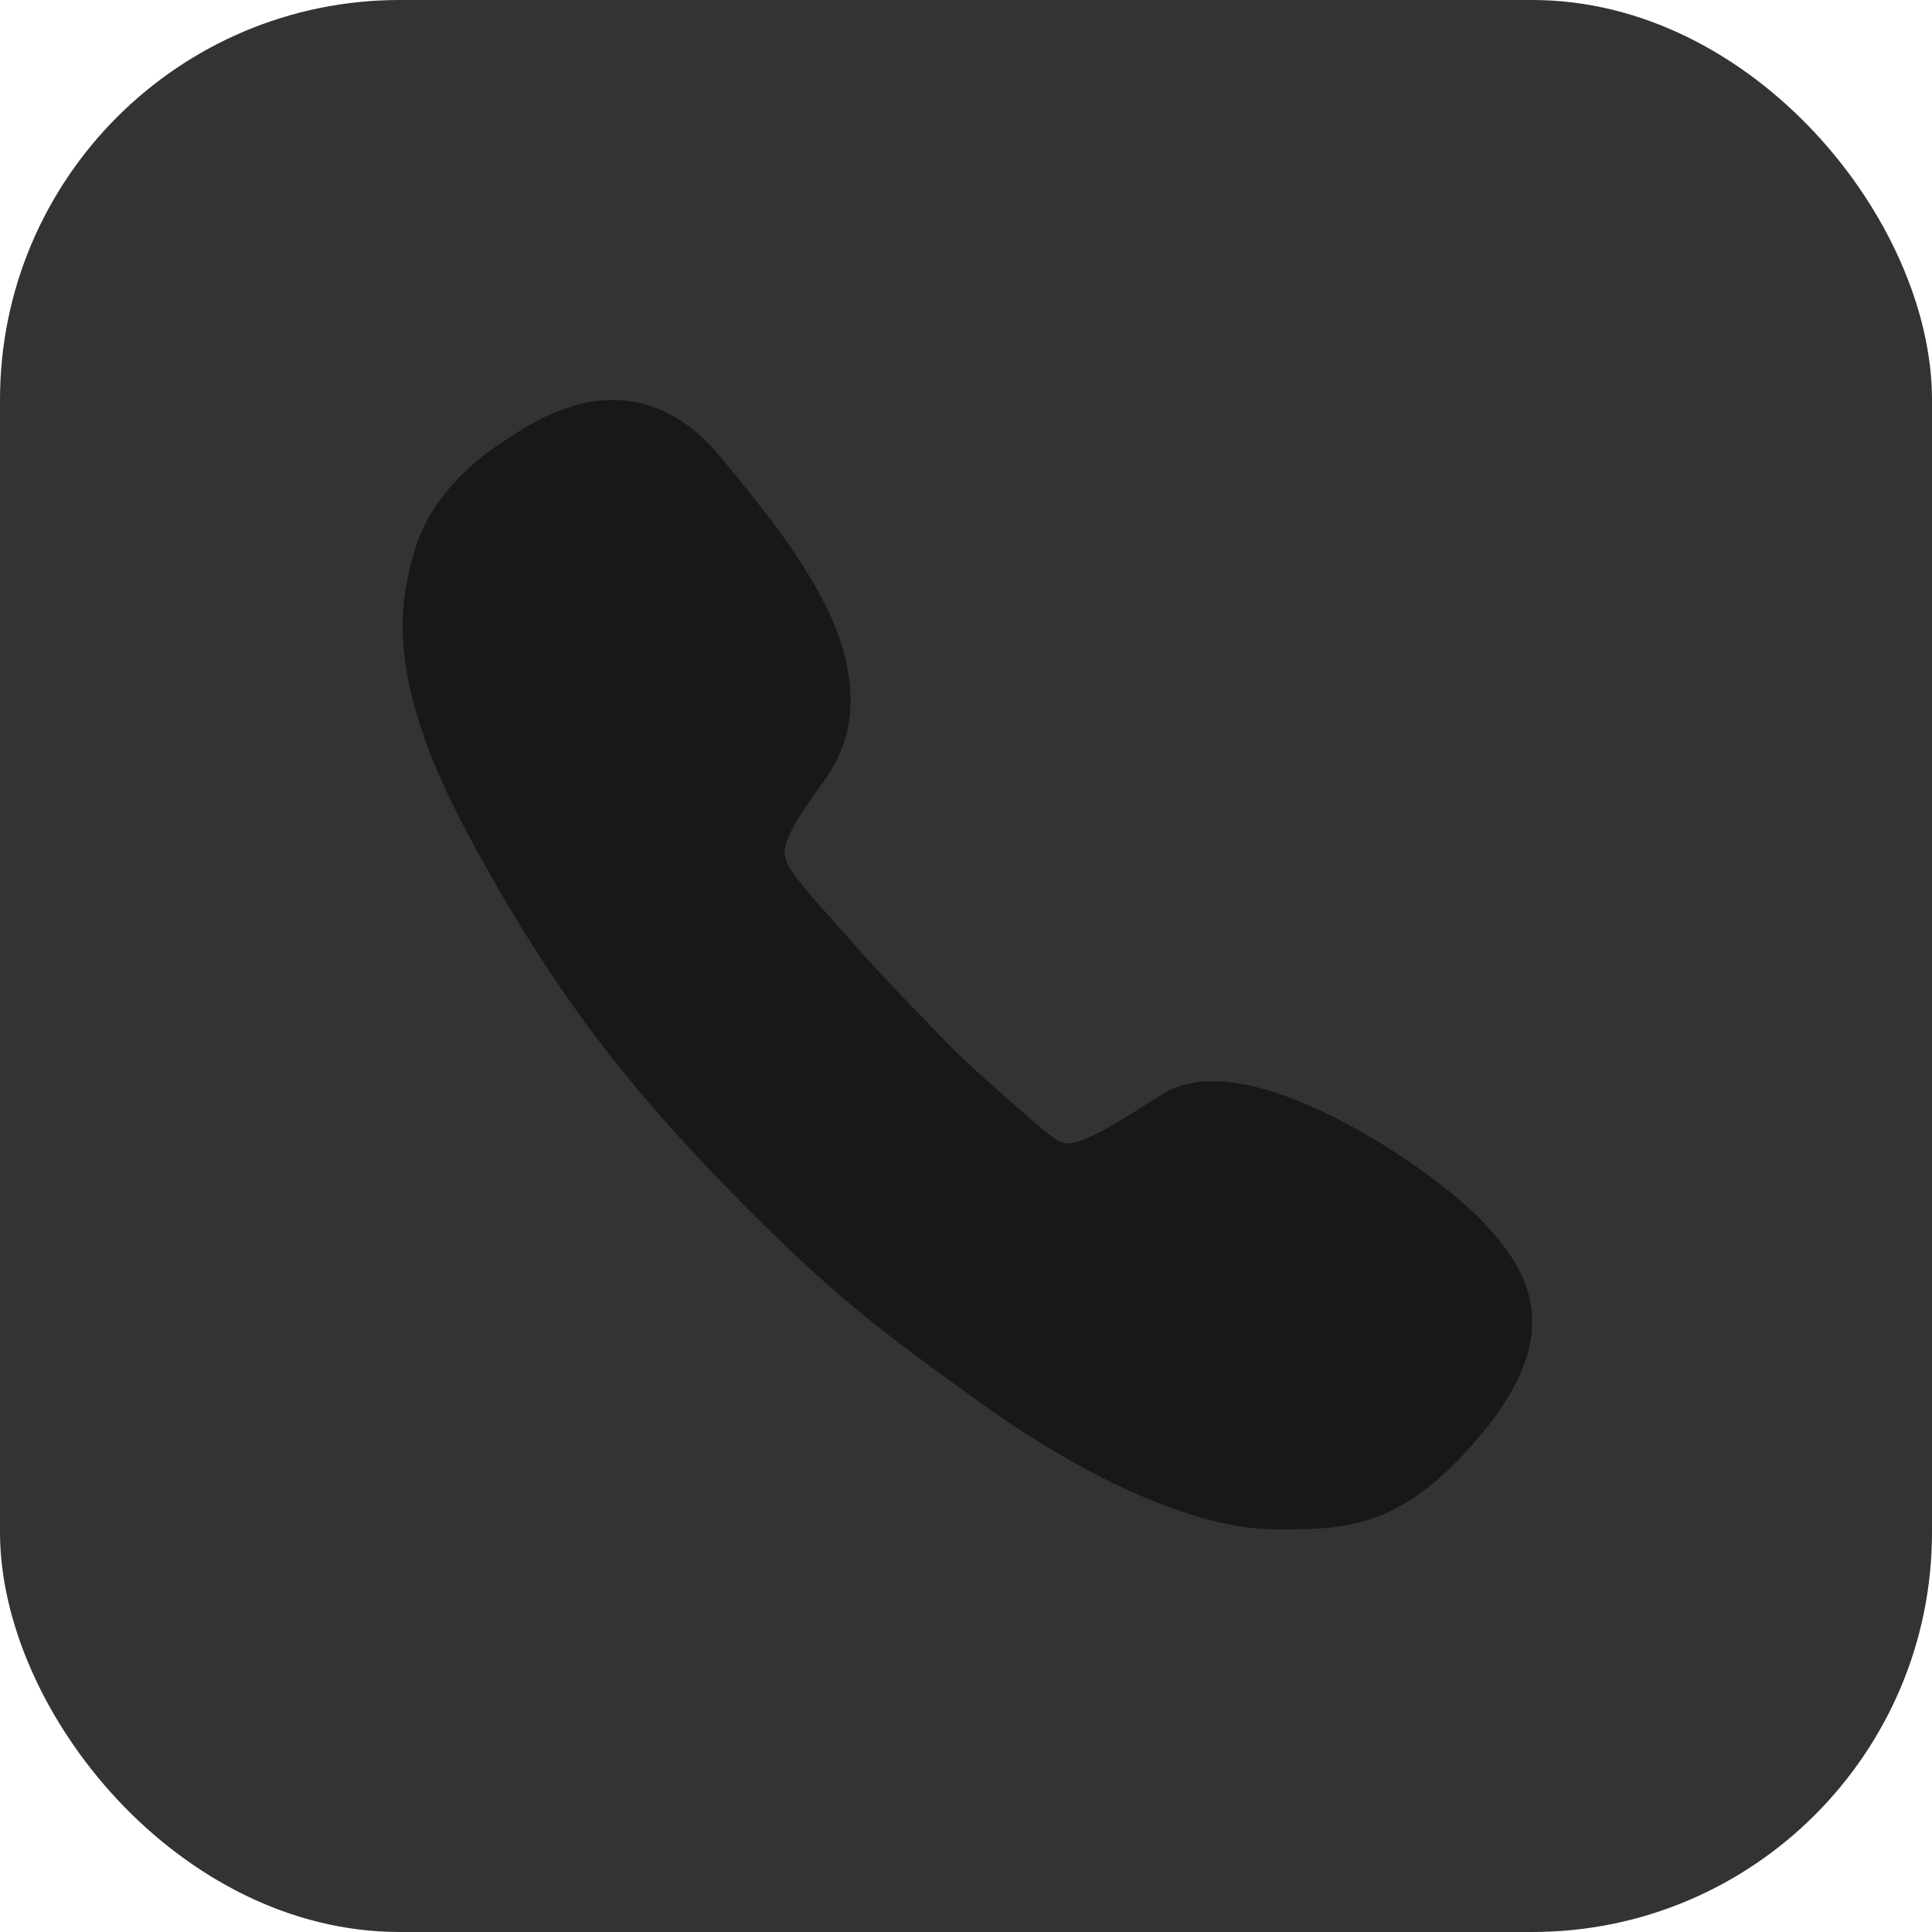 <svg width="29px" height="29px" viewBox="0 0 29 29" xmlns="http://www.w3.org/2000/svg">
    <g stroke="none" stroke-width="1" fill="none" fill-rule="evenodd">
        <g>
            <rect fill="#333" x="0" y="0" width="29" height="29" rx="6"></rect>
            <g transform="translate(6, 6)" fill="#181818">
                <path d="M16.225,12.305 C15.522,11.582 13.523,10.229 12.213,10.229 C11.91,10.229 11.645,10.296 11.428,10.436 C10.788,10.845 10.277,11.163 10.031,11.163 C9.897,11.163 9.752,11.043 9.434,10.768 L9.381,10.72 C8.5,9.954 8.312,9.757 7.97,9.401 L7.884,9.309 C7.821,9.246 7.768,9.189 7.715,9.136 C7.416,8.827 7.2,8.606 6.434,7.739 L6.4,7.701 C6.034,7.286 5.793,7.017 5.779,6.819 C5.765,6.627 5.933,6.314 6.362,5.731 C6.882,5.028 6.901,4.161 6.424,3.154 C6.044,2.36 5.423,1.599 4.874,0.929 L4.825,0.872 C4.354,0.294 3.805,0.005 3.193,0.005 C2.514,0.005 1.95,0.371 1.652,0.563 C1.628,0.578 1.604,0.597 1.58,0.612 C0.91,1.035 0.424,1.618 0.241,2.21 C-0.034,3.101 -0.217,4.257 1.098,6.66 C2.235,8.741 3.265,10.137 4.903,11.818 C6.444,13.398 7.127,13.908 8.659,15.016 C10.364,16.249 12.001,16.957 13.147,16.957 C14.212,16.957 15.05,16.957 16.244,15.517 C17.496,14.005 16.976,13.08 16.225,12.305 L16.225,12.305 Z"></path>
            </g>
        </g>
    </g>
</svg>